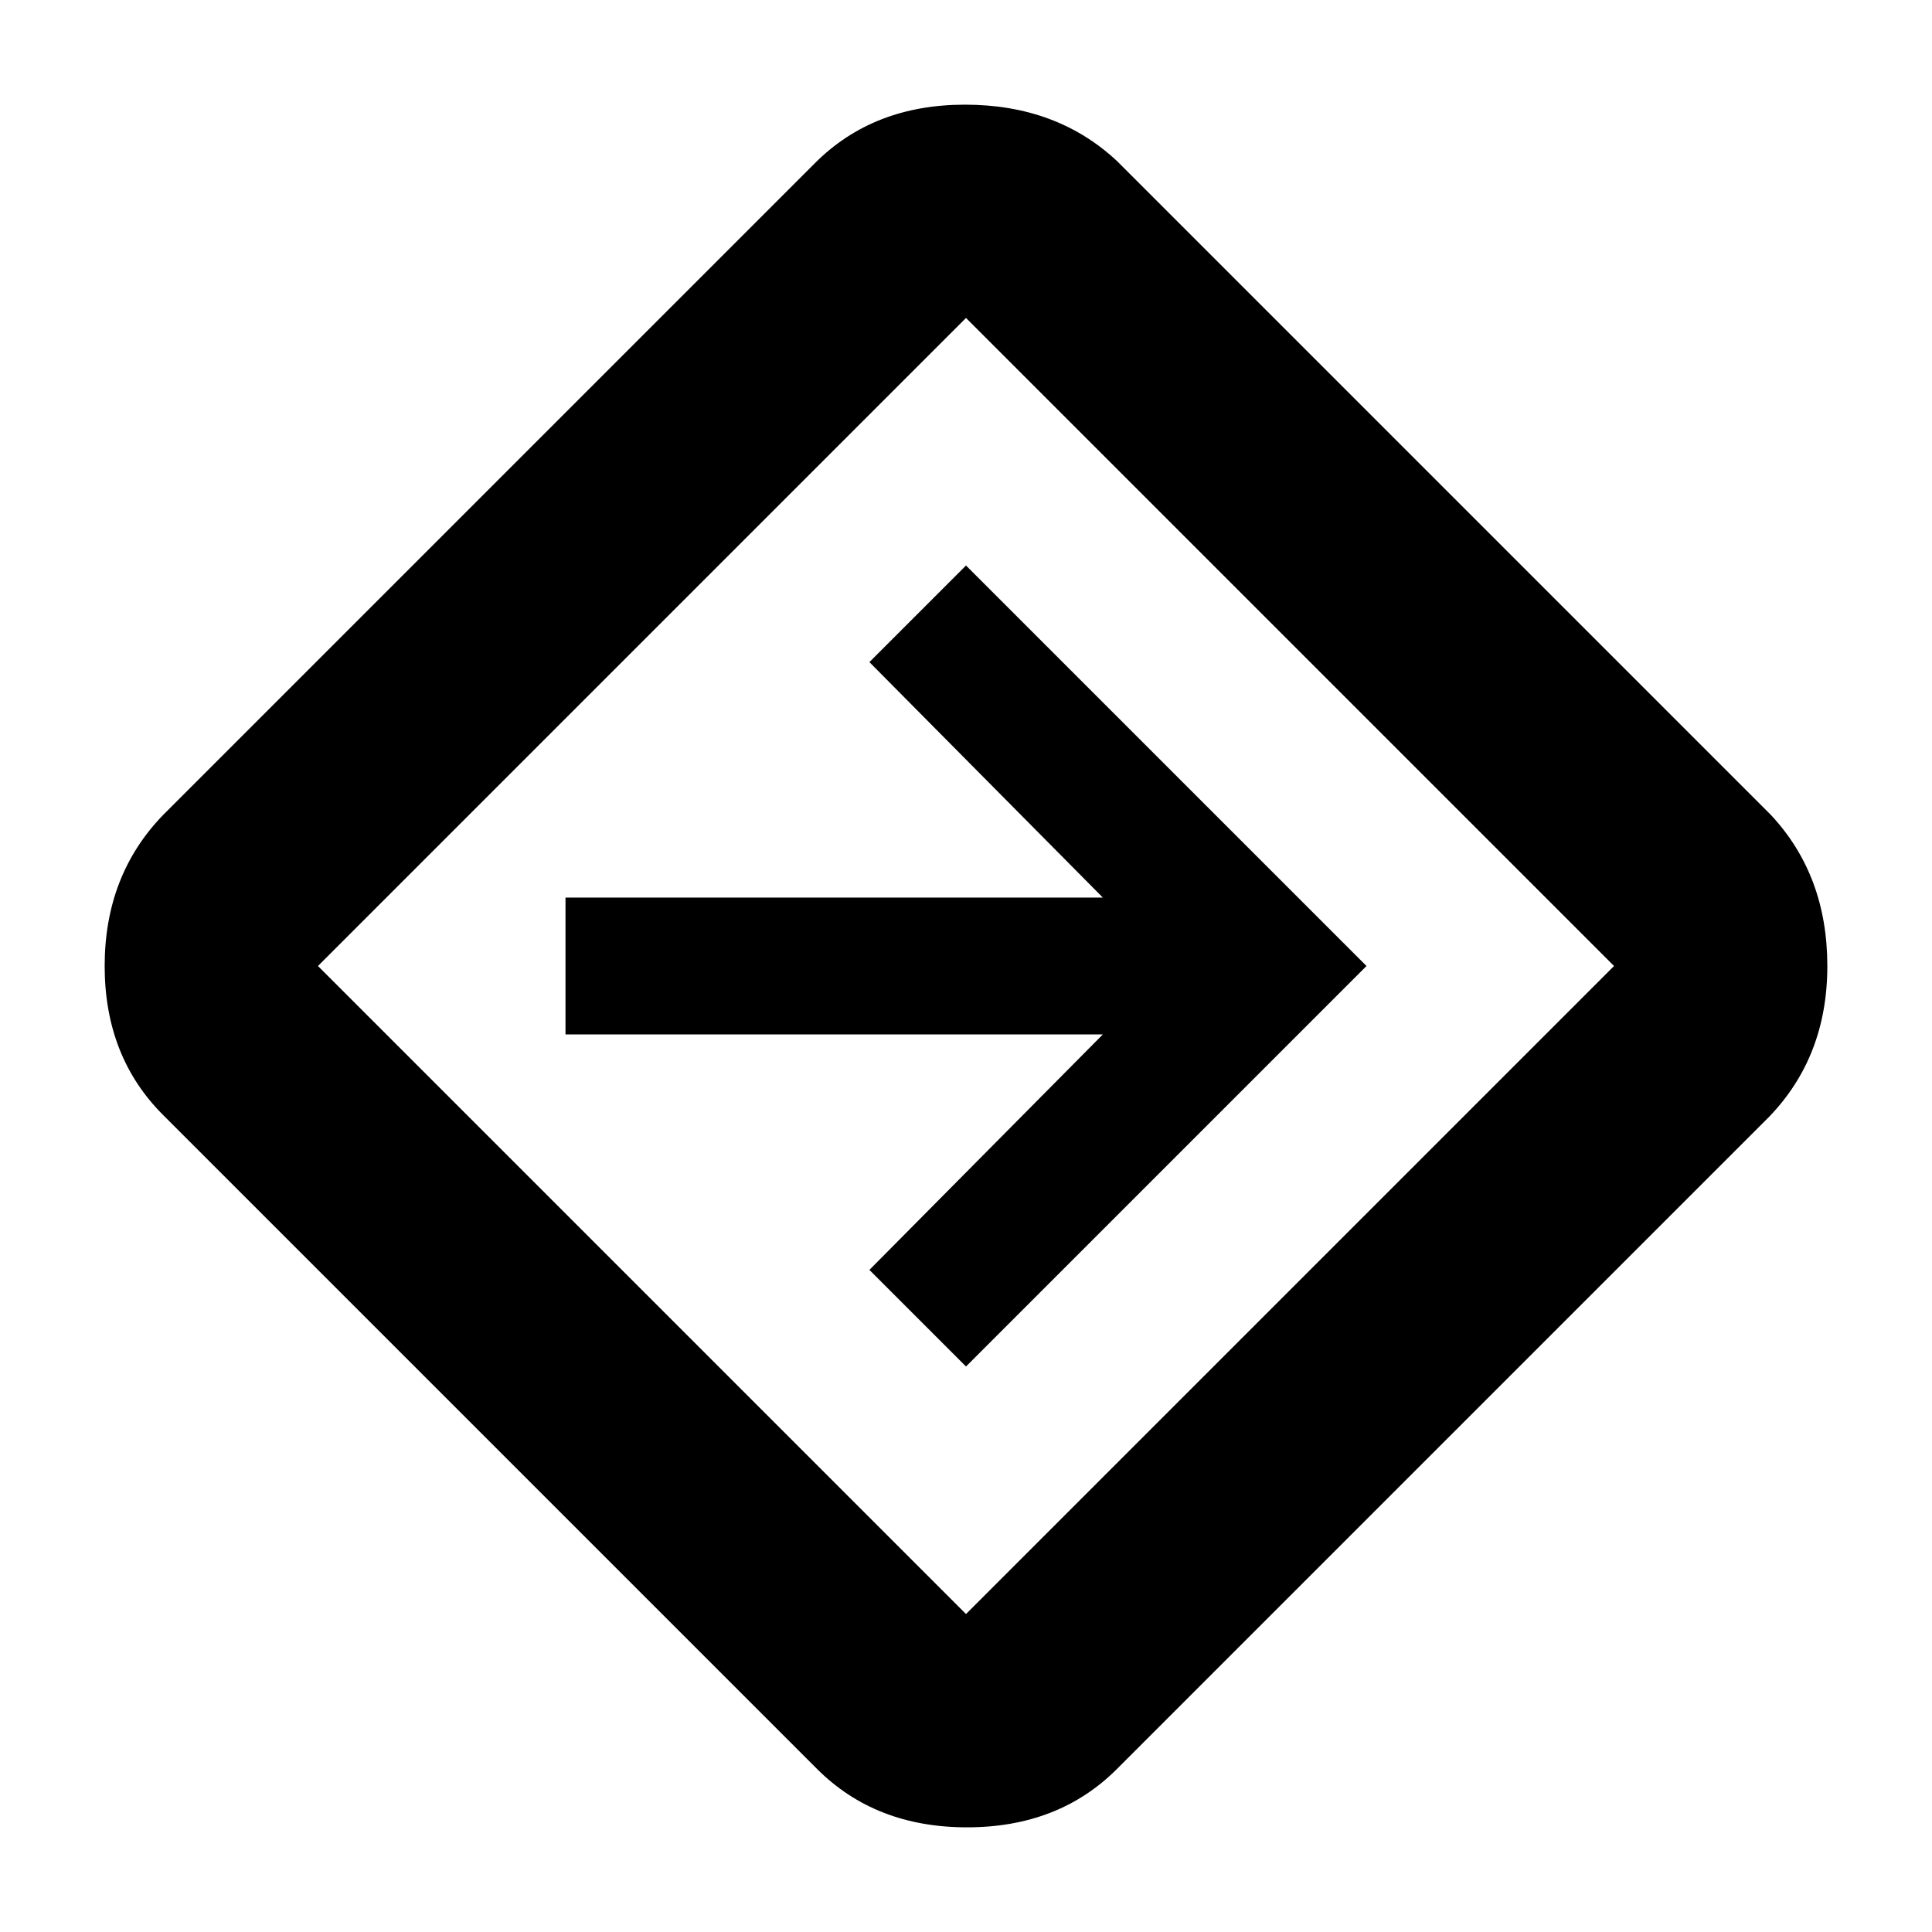 <svg xmlns="http://www.w3.org/2000/svg" height="40" width="40"><path d="M16.917 36.625 3.375 23.083Q2.167 21.875 2.167 20Q2.167 18.125 3.375 16.875L16.875 3.375Q18.083 2.167 19.979 2.167Q21.875 2.167 23.125 3.333L36.667 16.875Q37.833 18.125 37.833 20Q37.833 21.875 36.625 23.125L23.125 36.625Q21.917 37.833 20.021 37.833Q18.125 37.833 16.917 36.625ZM20 33.417Q20 33.417 20 33.417Q20 33.417 20 33.417L33.417 20Q33.417 20 33.417 20Q33.417 20 33.417 20L20 6.583Q20 6.583 20 6.583Q20 6.583 20 6.583L6.583 20Q6.583 20 6.583 20Q6.583 20 6.583 20ZM20 28.292 28.292 20 20 11.708 18 13.708 22.833 18.583H11.708V21.417H22.833L18 26.292ZM20 20Q20 20 20 20Q20 20 20 20Q20 20 20 20Q20 20 20 20Q20 20 20 20Q20 20 20 20Q20 20 20 20Q20 20 20 20Z"/></svg>